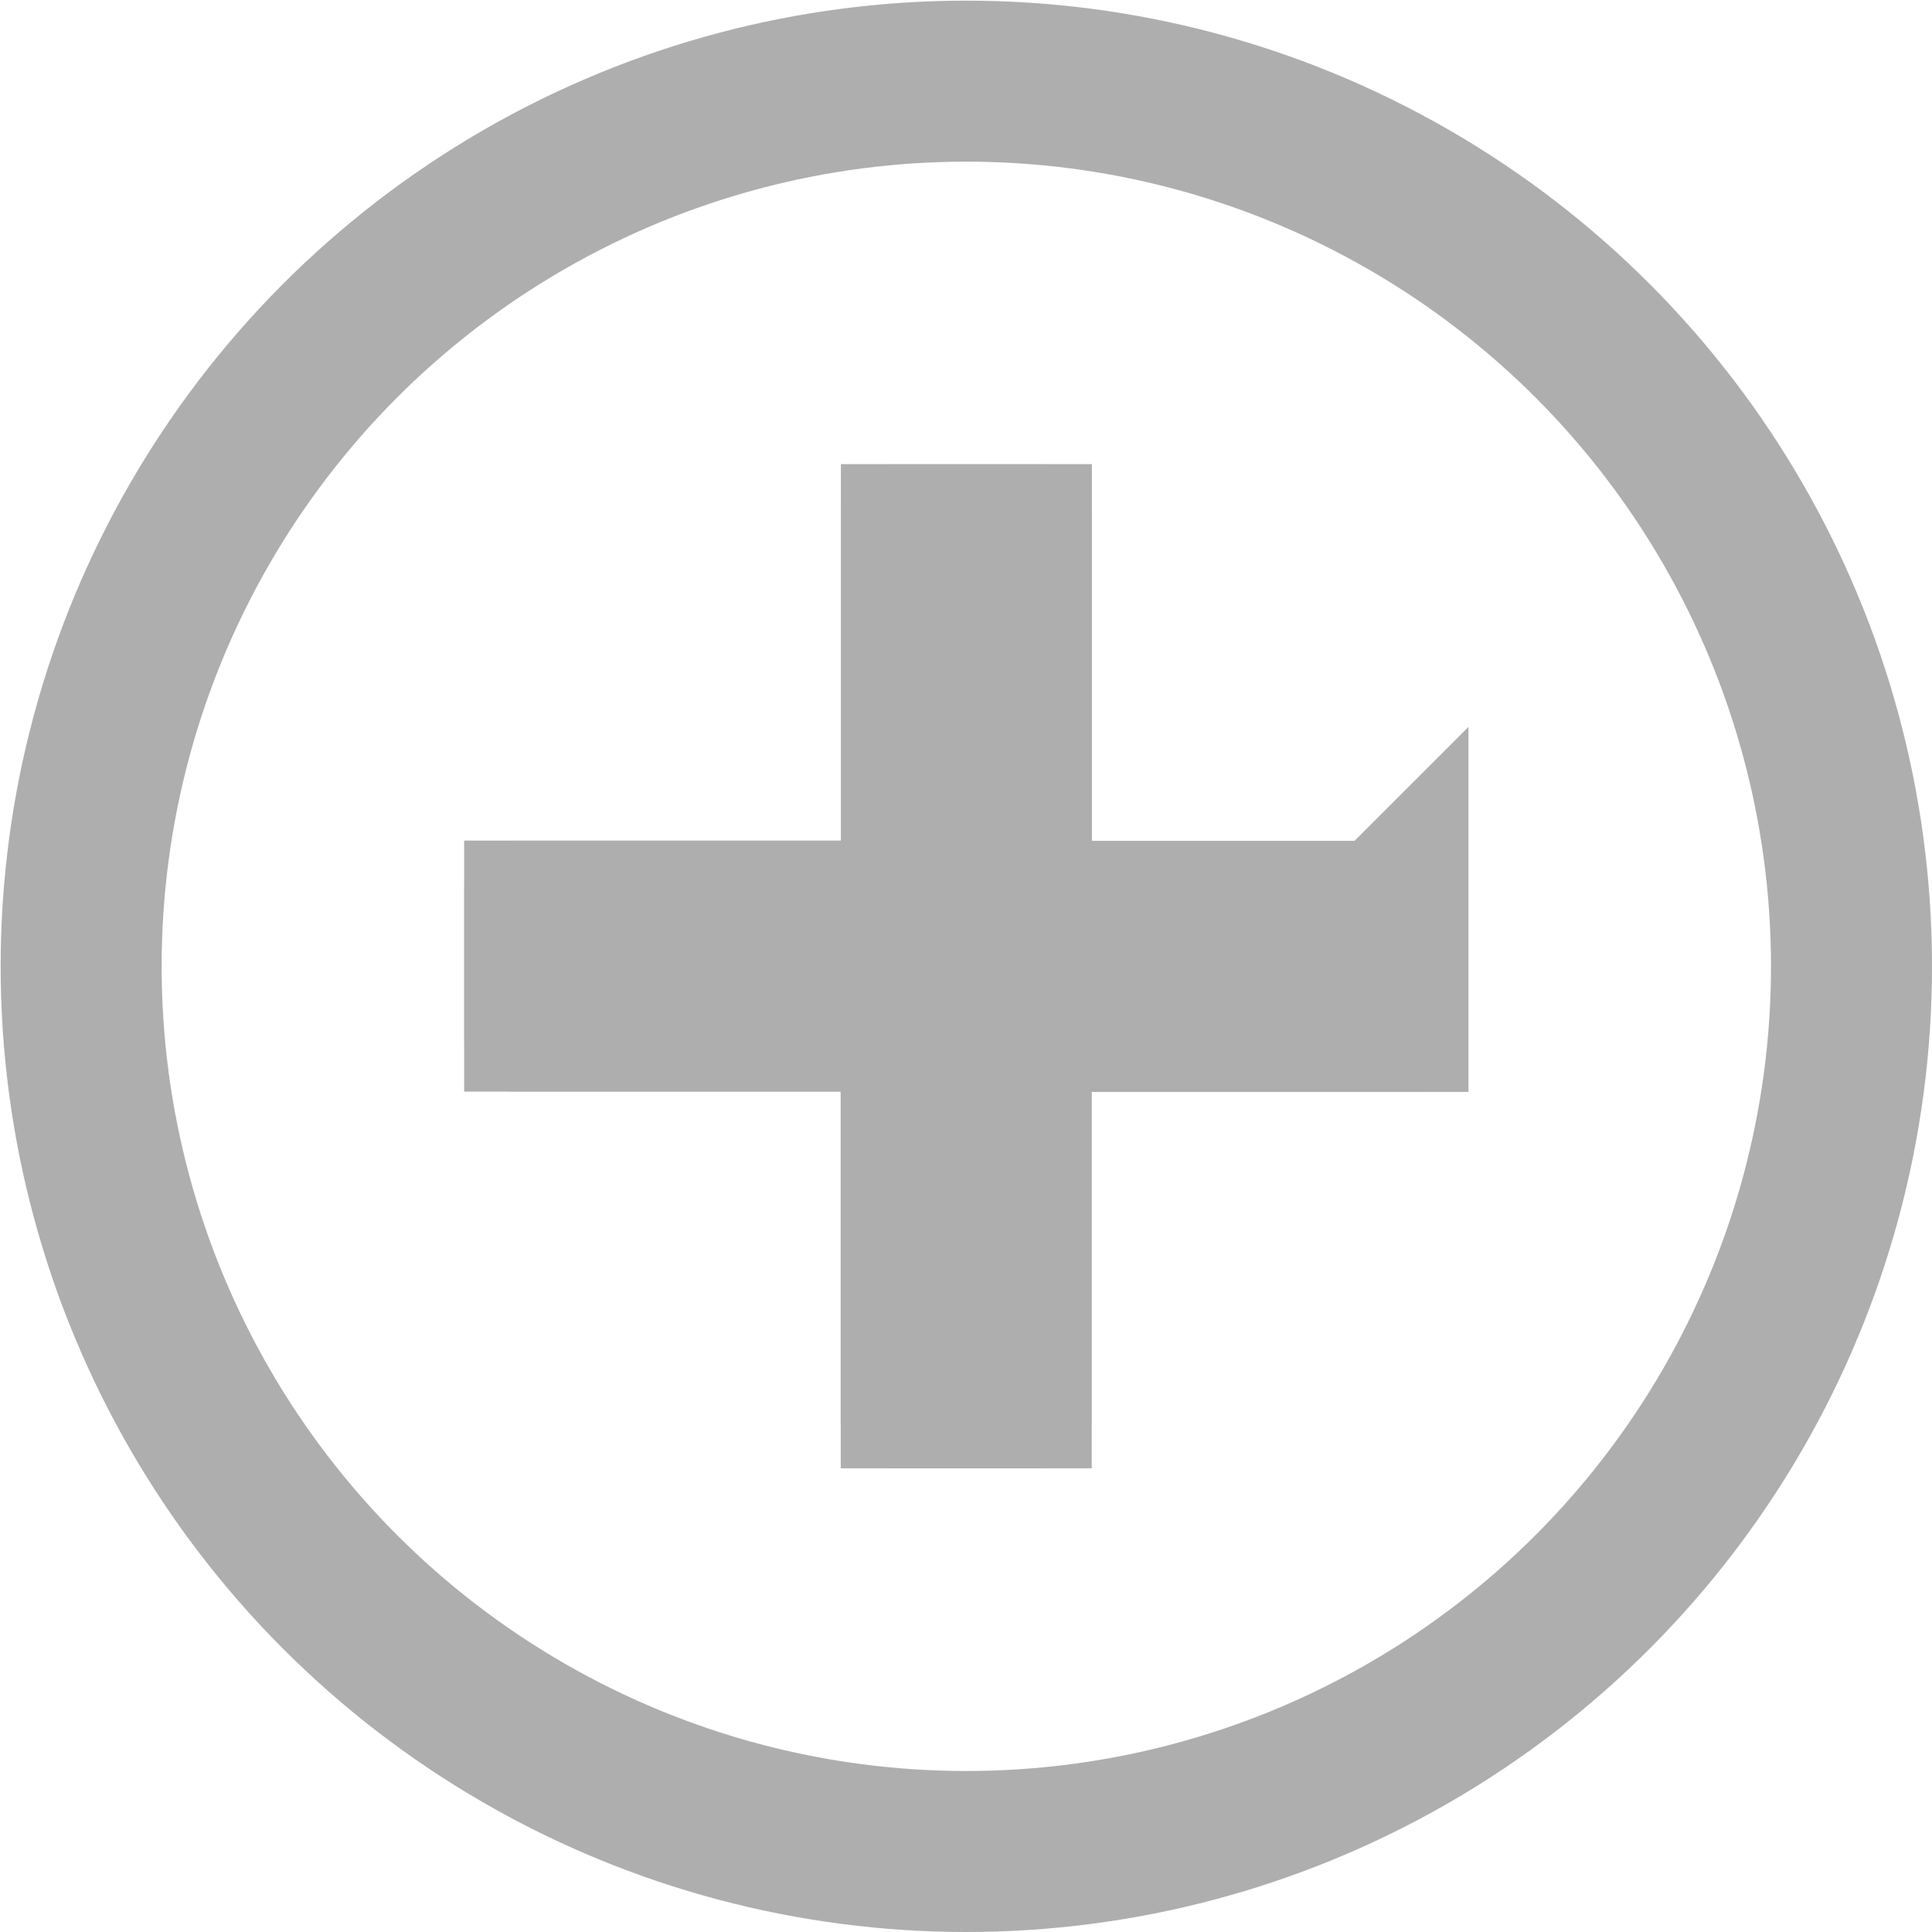 <svg xmlns="http://www.w3.org/2000/svg" xmlns:xlink="http://www.w3.org/1999/xlink" width="12" height="12" viewBox="0 0 12 12">
    <defs>
        <path id="a" d="M6.782 5.222V3.184c0-.17-.135-.3-.3-.3h-.959c-.157 0-.3.134-.3.3v2.038H3.183c-.17 0-.3.135-.3.301v.958c0 .157.134.3.3.3h2.038v2.04c0 .17.135.3.301.3h.958c.157 0 .3-.135.3-.3V6.78h2.04c.17 0 .3-.134.3-.3v-.958c0-.157-.135-.3-.3-.3H6.78z"/>
    </defs>
    <g fill="none" fill-rule="evenodd">
        <circle cx="6.002" cy="6.002" r="5.498" stroke="#AEAEAE"/>
        <use fill="#D8D8D8" xlink:href="#a"/>
        <path stroke="#AEAEAE" d="M8.621 5.722v.56h-2.34V8.62h-.559v-2.34H3.383v-.559h2.34V3.383h.559v2.34H8.62z"/>
    </g>
</svg>
